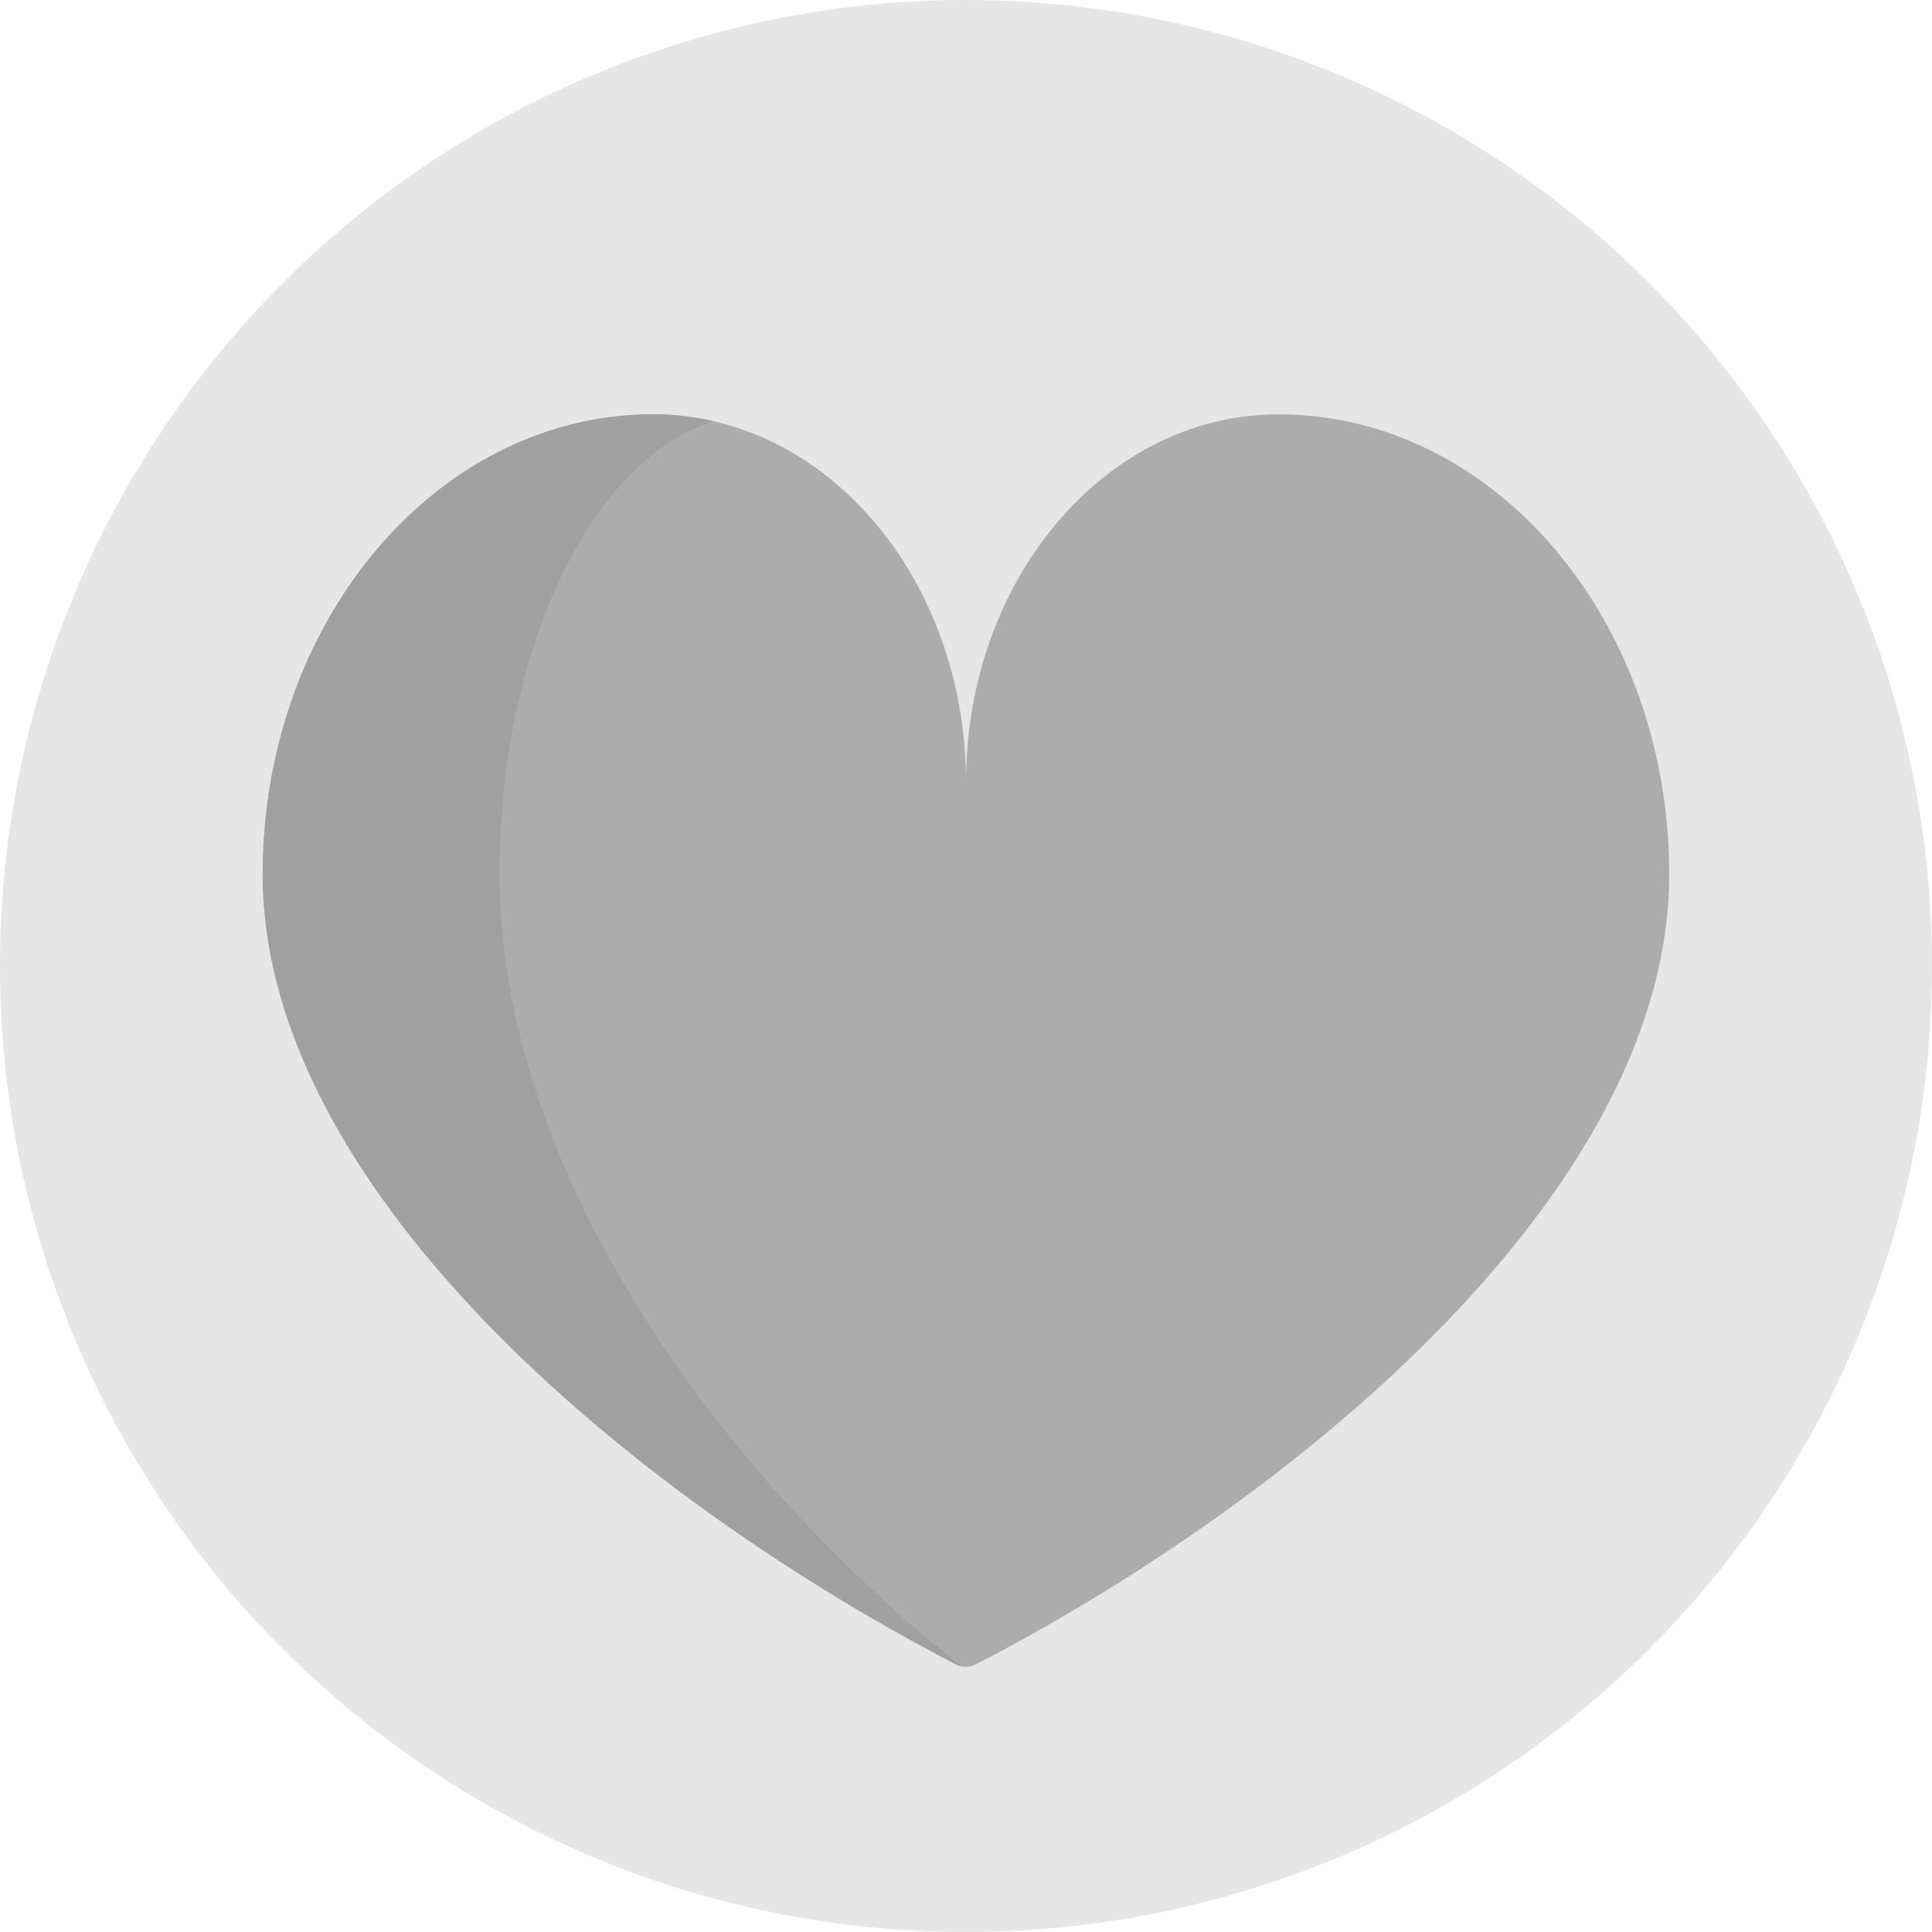 <svg xmlns="http://www.w3.org/2000/svg" width="330.644" height="330.644" viewBox="0 0 330.644 330.644">
  <g id="favorite-svgrepo-com" transform="translate(-90.679 -90.679)">
    <circle id="Ellipse_5" data-name="Ellipse 5" cx="165.322" cy="165.322" r="165.322" transform="translate(90.679 90.679)" fill="#e6e6e6"/>
    <path id="Path_19" data-name="Path 19" d="M256,224.572c0-34.782,23.949-62.979,53.49-62.979,36.927,0,66.863,35.246,66.863,78.724,0,53.78-63.065,106.37-118.6,135.178a3.816,3.816,0,0,1-3.513,0c-55.532-28.81-118.6-81.4-118.6-135.178,0-43.478,29.936-78.724,66.863-78.724C232.052,161.593,256,189.79,256,224.572Z" fill="#acacac"/>
    <path id="Path_20" data-name="Path 20" d="M254.837,375.493a1.88,1.88,0,0,0,1.166.43,3.819,3.819,0,0,1-1.756-.43c-55.537-28.806-118.6-81.4-118.6-135.177,0-43.479,29.936-78.732,66.858-78.732a45.644,45.644,0,0,1,10.326,1.179c-20.825,6.459-36.664,38.727-36.664,77.553C176.166,294.1,218,346.687,254.837,375.493Z" fill="#a0a0a0"/>
  </g>
</svg>
